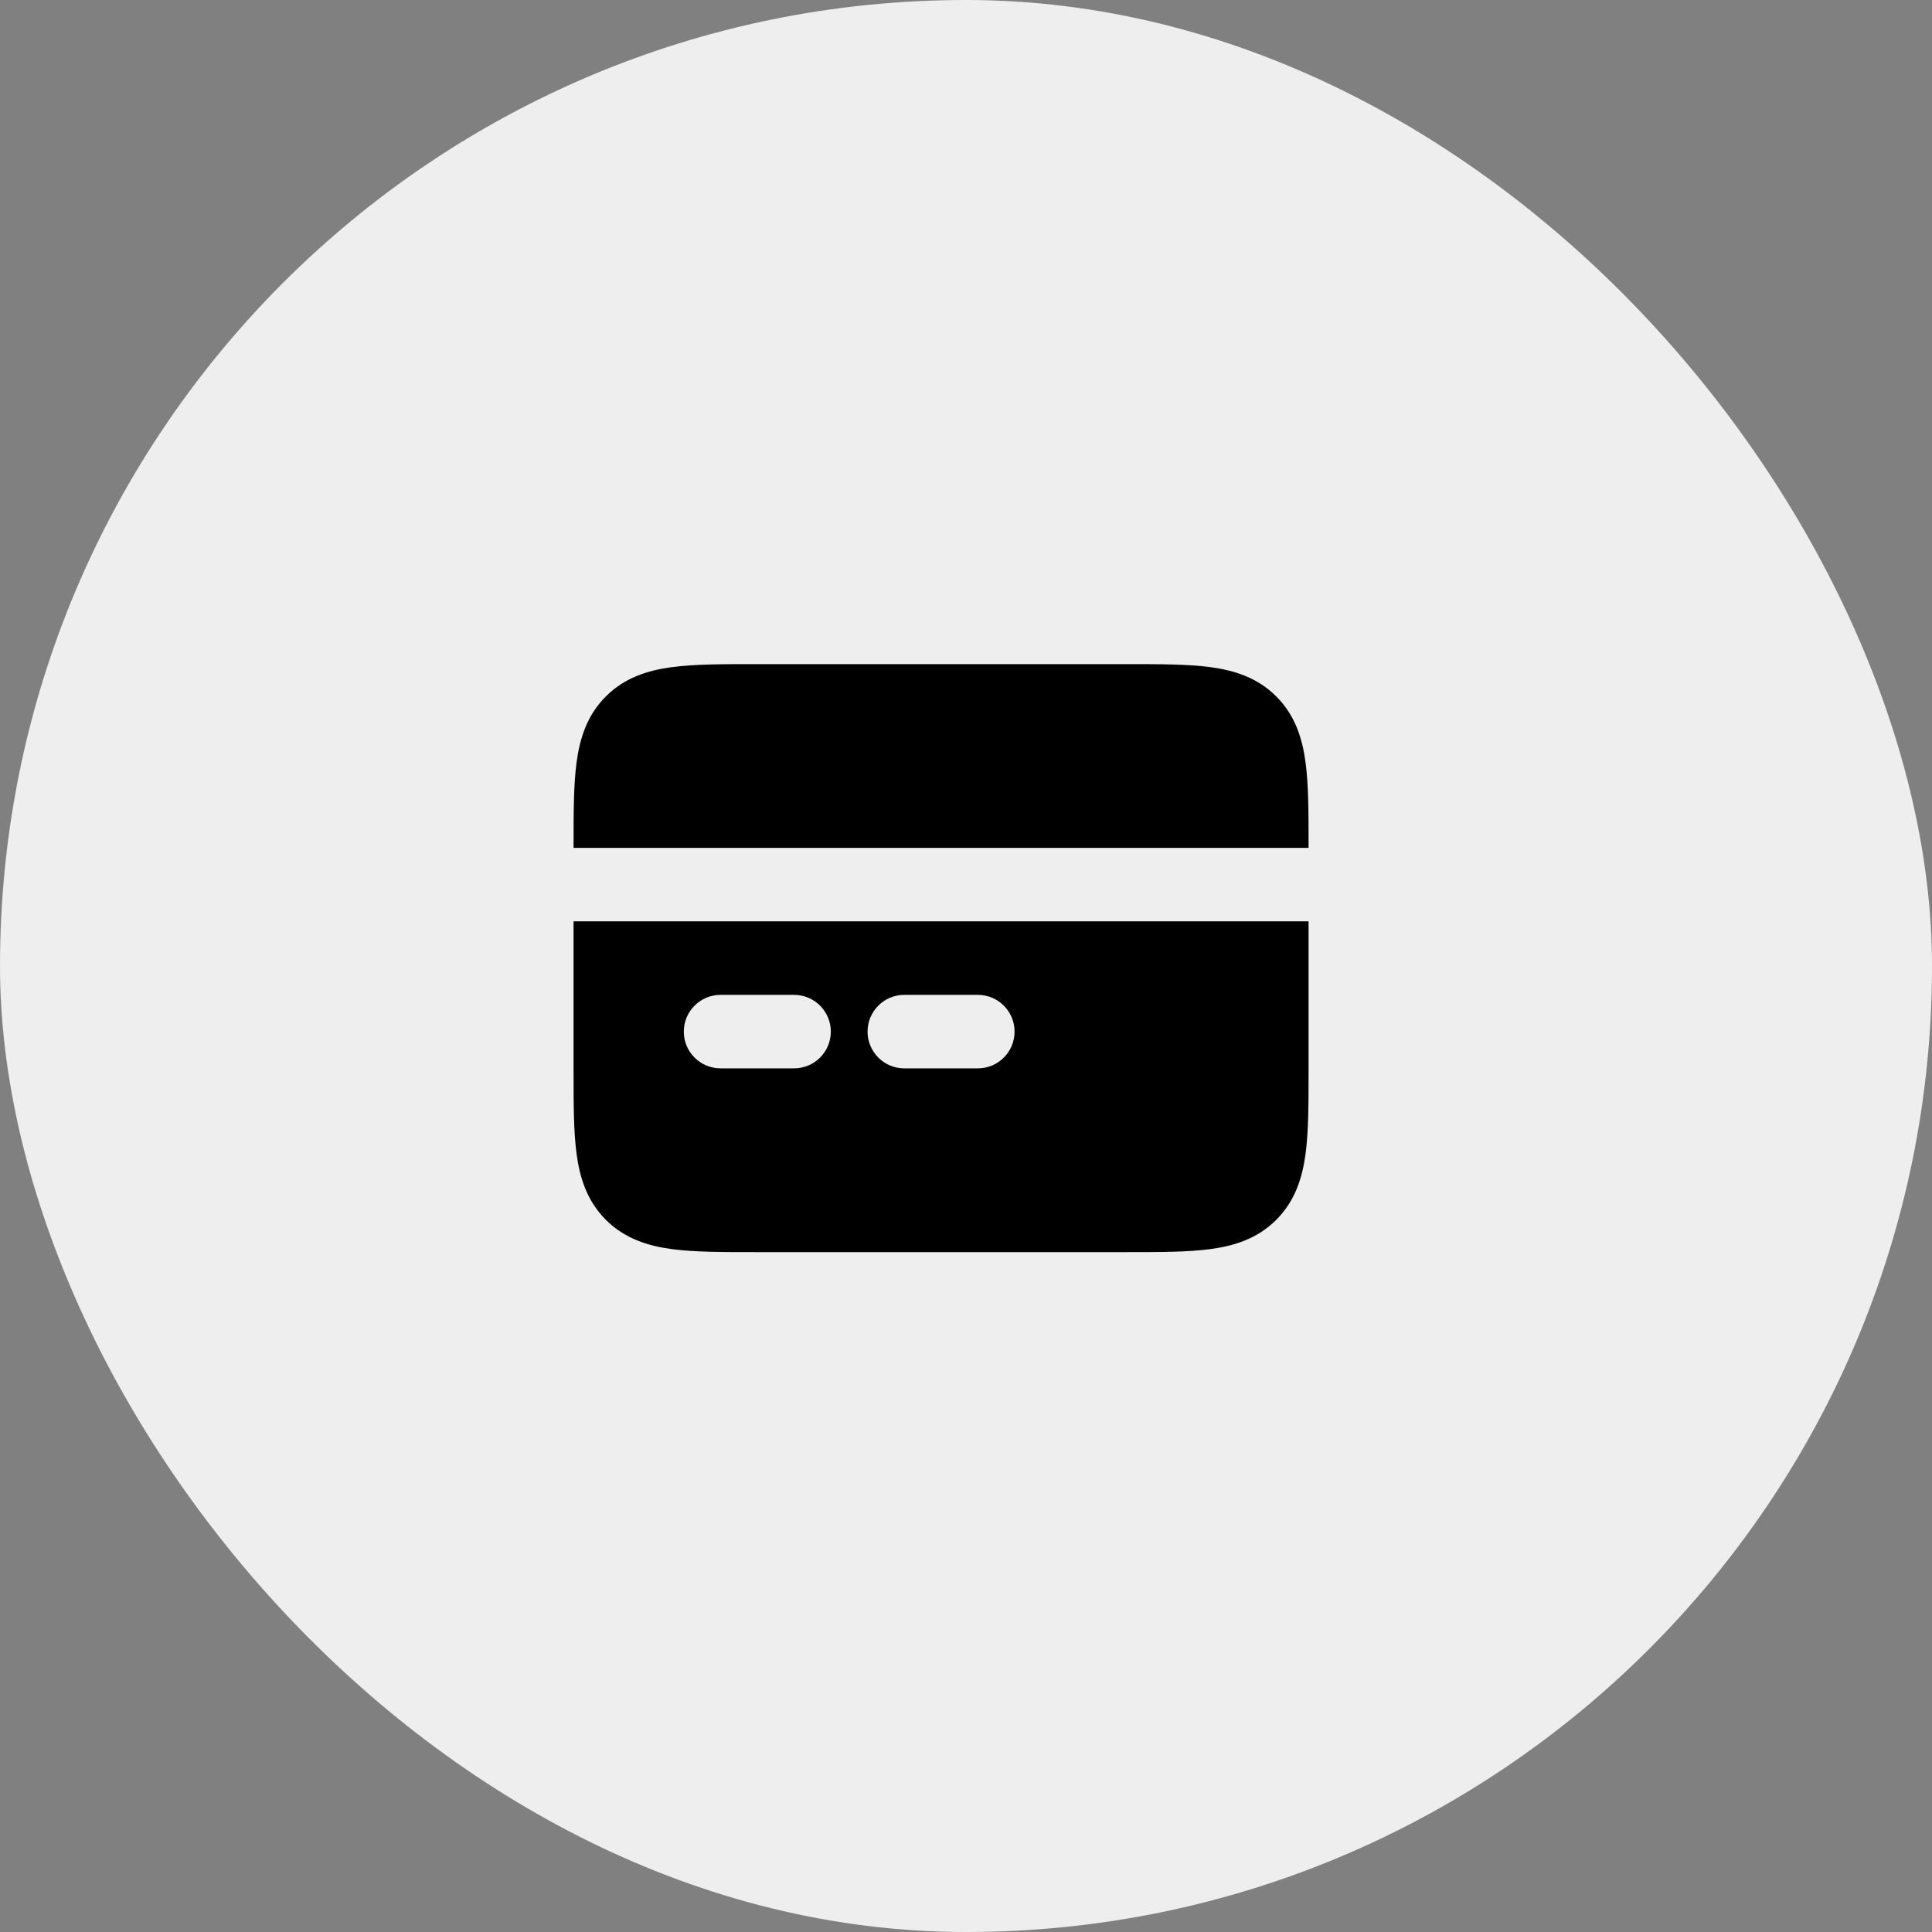<svg width="64" height="64" viewBox="0 0 64 64" fill="none" xmlns="http://www.w3.org/2000/svg">
<rect x="0" y="0" width="64" height="64" fill="#808080" stroke="none"/>
<rect width="64" height="64" rx="32" fill="#EEEEEE"/>
<g clip-path="url(#clip0_978_121)">
<path fill-rule="evenodd" clip-rule="evenodd" d="M19 30.521H43.348V35.471C43.348 36.55 43.348 37.48 43.248 38.225C43.141 39.023 42.899 39.788 42.278 40.408C41.658 41.029 40.893 41.271 40.095 41.378C39.35 41.478 38.42 41.478 37.341 41.478H25.007C23.928 41.478 22.998 41.478 22.253 41.378C21.455 41.271 20.69 41.029 20.07 40.408C19.449 39.788 19.207 39.023 19.1 38.225C19 37.48 19 36.55 19 35.471V30.521ZM22.652 34.174C22.652 33.501 23.197 32.956 23.87 32.956H26.304C26.977 32.956 27.522 33.501 27.522 34.174C27.522 34.846 26.977 35.391 26.304 35.391H23.87C23.197 35.391 22.652 34.846 22.652 34.174ZM28.739 34.174C28.739 33.501 29.284 32.956 29.957 32.956H32.391C33.064 32.956 33.609 33.501 33.609 34.174C33.609 34.846 33.064 35.391 32.391 35.391H29.957C29.284 35.391 28.739 34.846 28.739 34.174Z" fill="black"/>
<path d="M43.348 28.087V28.007C43.348 26.928 43.348 25.998 43.248 25.253C43.141 24.455 42.899 23.69 42.278 23.07C41.658 22.449 40.893 22.207 40.095 22.1C39.35 22 38.42 22 37.341 22H25.007C23.928 22 22.998 22 22.253 22.1C21.455 22.207 20.69 22.449 20.07 23.07C19.449 23.69 19.207 24.455 19.1 25.253C19 25.998 19 26.928 19 28.007V28.087L43.348 28.087Z" fill="black"/>
</g>
<defs>
<clipPath id="clip0_978_121">
<rect width="25" height="20" fill="white" transform="translate(19 22)"/>
</clipPath>
</defs>
</svg>
